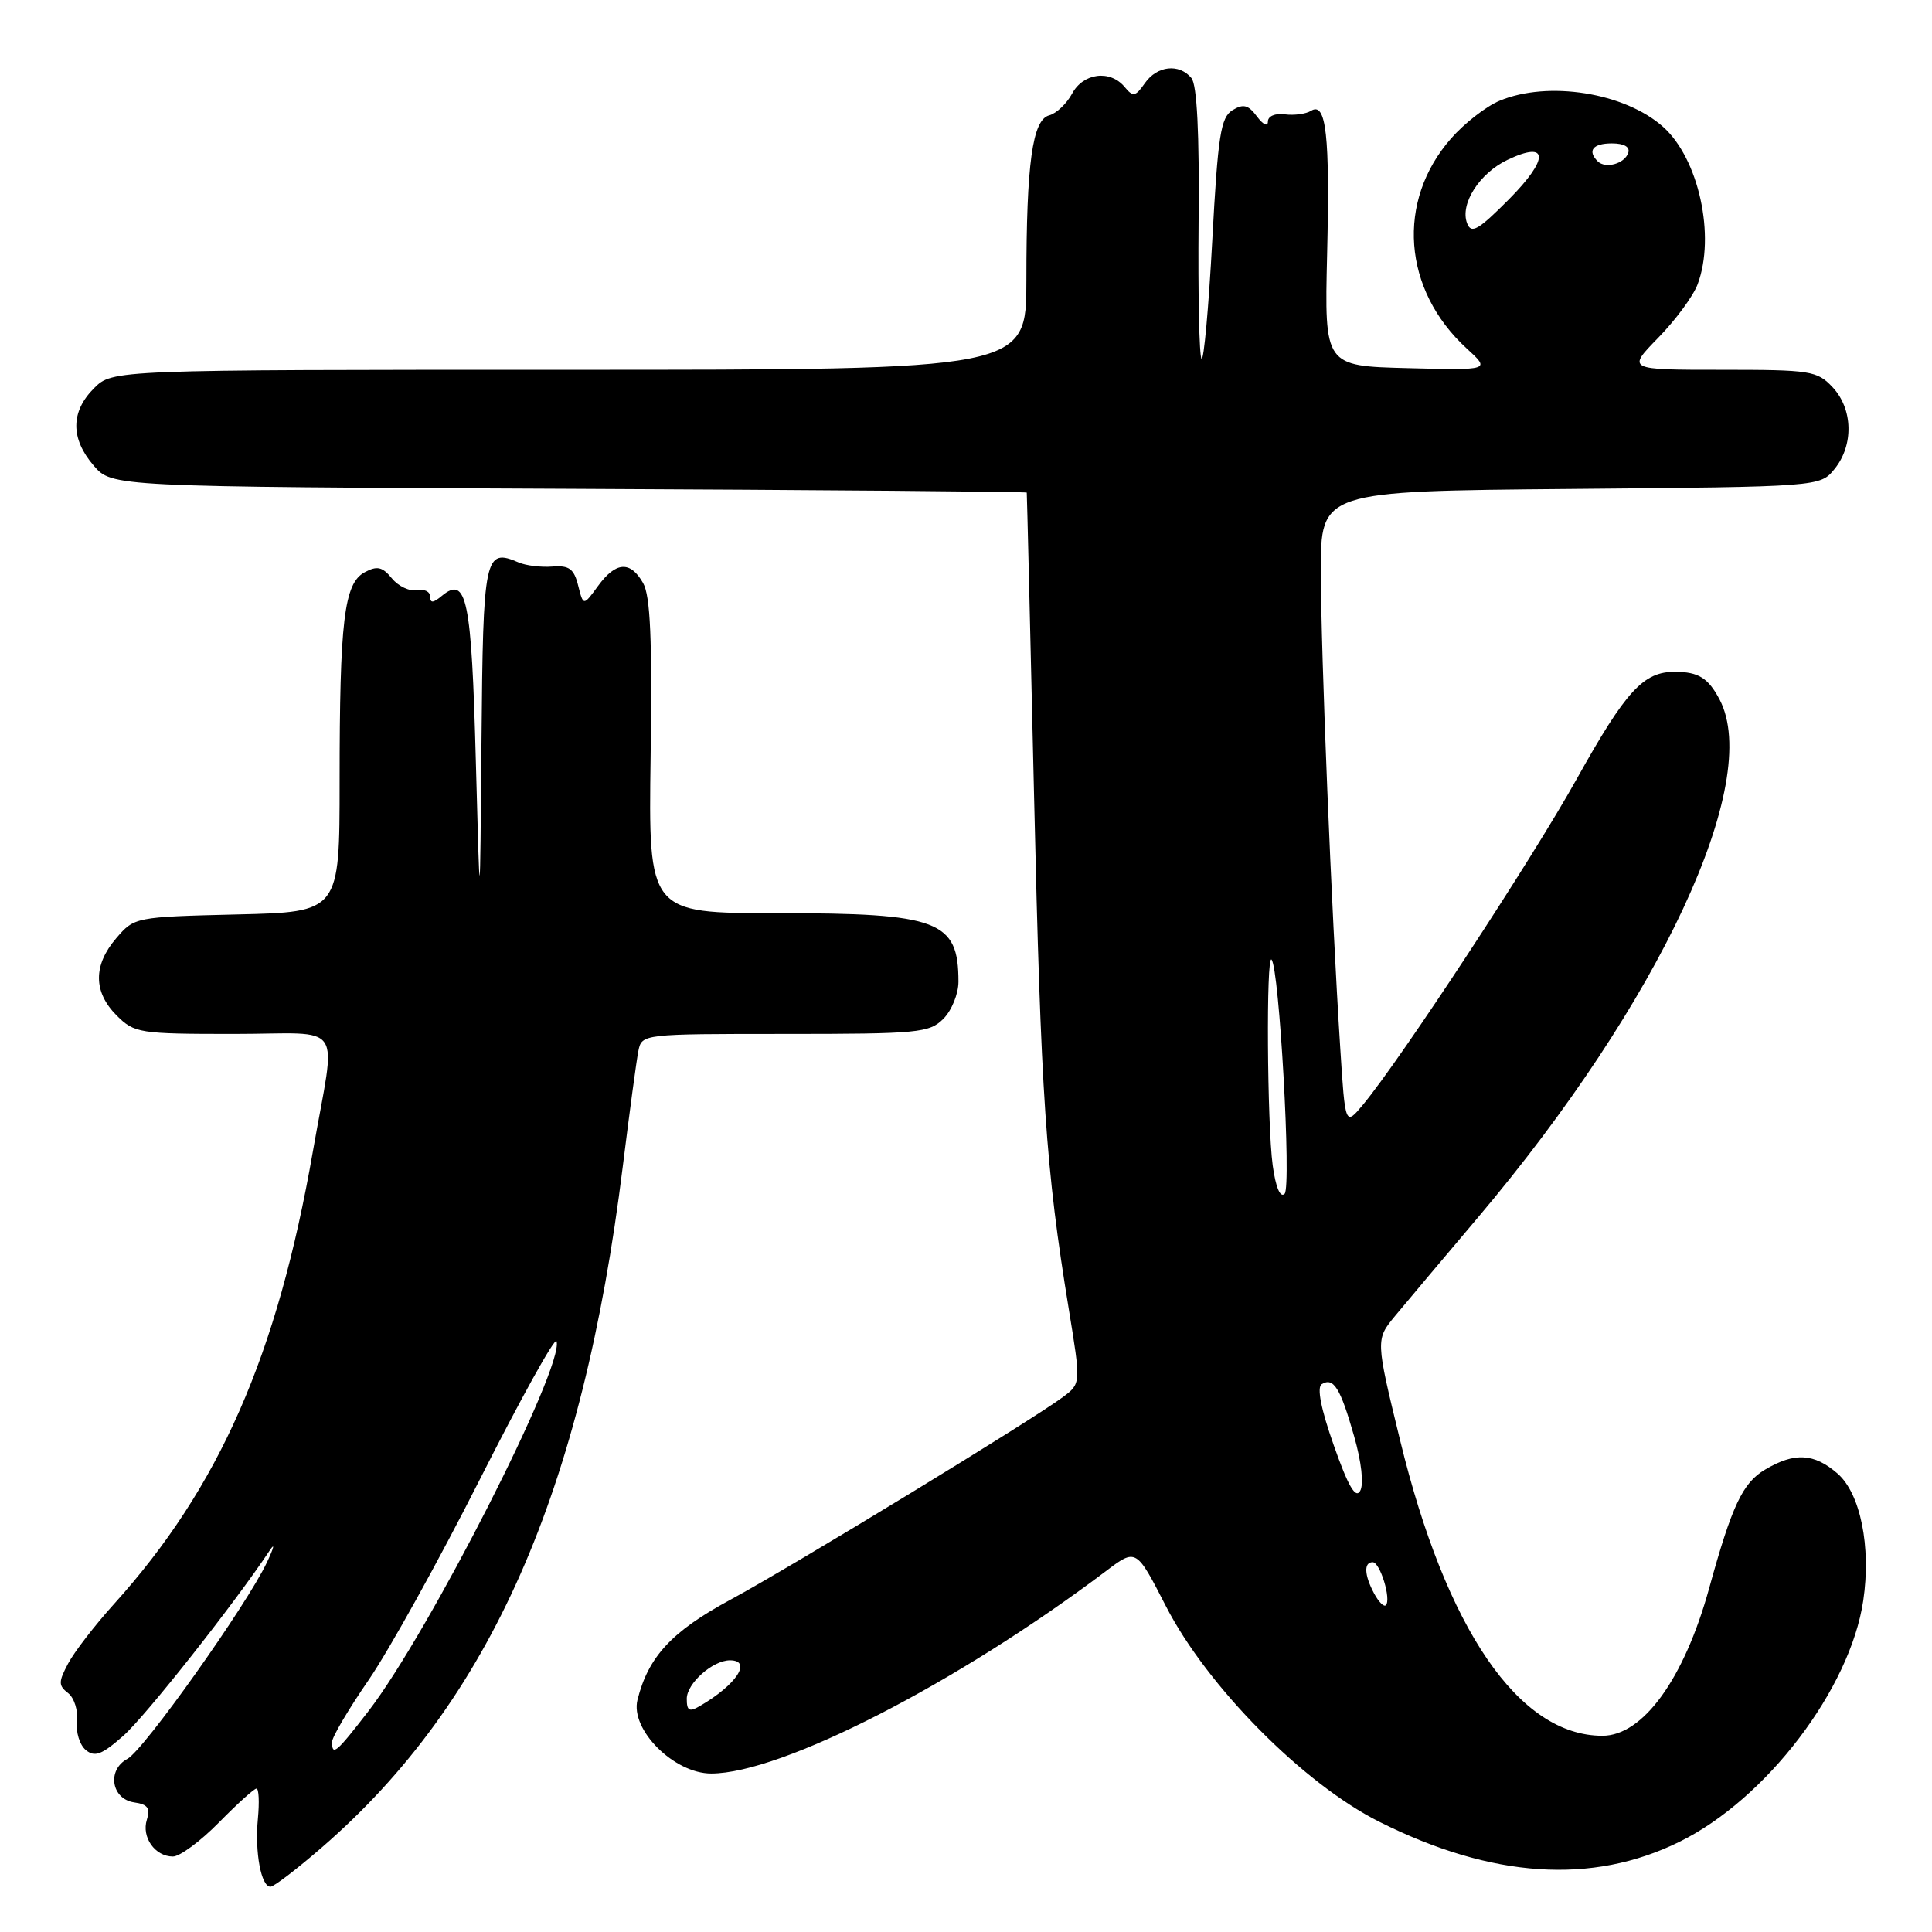 <?xml version="1.0" encoding="UTF-8" standalone="no"?>
<!DOCTYPE svg PUBLIC "-//W3C//DTD SVG 1.1//EN" "http://www.w3.org/Graphics/SVG/1.1/DTD/svg11.dtd" >
<svg xmlns="http://www.w3.org/2000/svg" xmlns:xlink="http://www.w3.org/1999/xlink" version="1.1" viewBox="0 0 256 256">
 <g >
 <path fill="currentColor"
d=" M 42.70 244.75 C 64.92 225.48 77.19 197.71 82.52 154.58 C 83.41 147.39 84.34 140.49 84.59 139.25 C 85.04 137.01 85.13 137.00 104.02 137.00 C 121.67 137.00 123.14 136.86 125.00 135.00 C 126.10 133.90 127.00 131.69 127.00 130.08 C 127.00 121.98 124.41 121.00 103.01 121.00 C 85.92 121.00 85.92 121.00 86.21 100.25 C 86.43 84.74 86.18 78.93 85.21 77.25 C 83.52 74.28 81.60 74.41 79.23 77.66 C 77.30 80.31 77.30 80.31 76.61 77.59 C 76.06 75.37 75.41 74.90 73.21 75.07 C 71.72 75.19 69.71 74.95 68.75 74.54 C 64.21 72.59 64.01 73.53 63.80 98.22 C 63.60 121.50 63.60 121.50 63.05 100.80 C 62.48 79.31 61.84 76.23 58.54 78.96 C 57.39 79.92 57.00 79.94 57.00 79.05 C 57.00 78.39 56.21 78.01 55.25 78.20 C 54.29 78.39 52.79 77.69 51.93 76.64 C 50.67 75.10 49.97 74.94 48.32 75.83 C 45.59 77.29 45.00 82.22 45.00 103.56 C 45.00 120.85 45.00 120.85 31.41 121.17 C 17.93 121.50 17.80 121.52 15.41 124.31 C 12.33 127.89 12.35 131.44 15.45 134.55 C 17.81 136.90 18.43 137.00 31.00 137.00 C 45.96 137.00 44.54 134.90 41.47 152.50 C 36.75 179.60 29.07 197.07 15.08 212.57 C 12.56 215.36 9.84 218.89 9.03 220.42 C 7.73 222.87 7.73 223.34 9.03 224.35 C 9.84 224.98 10.36 226.66 10.20 228.09 C 10.03 229.51 10.56 231.22 11.36 231.88 C 12.55 232.87 13.48 232.52 16.32 230.02 C 19.24 227.46 31.14 212.39 35.76 205.41 C 36.46 204.36 36.29 205.07 35.38 207.00 C 32.71 212.66 19.06 231.90 16.88 233.06 C 14.14 234.53 14.75 238.39 17.79 238.83 C 19.57 239.08 19.95 239.60 19.46 241.12 C 18.73 243.44 20.54 246.00 22.91 246.00 C 23.83 246.00 26.57 243.97 29.00 241.50 C 31.43 239.03 33.67 237.00 33.98 237.00 C 34.30 237.00 34.38 238.80 34.17 241.01 C 33.75 245.44 34.60 250.00 35.84 250.00 C 36.29 250.00 39.37 247.64 42.70 244.75 Z  M 222.54 244.05 C 234.03 238.40 245.16 223.79 246.89 212.09 C 247.95 204.96 246.52 197.89 243.48 195.25 C 240.38 192.56 237.80 192.41 233.90 194.72 C 230.91 196.48 229.49 199.50 226.47 210.46 C 223.16 222.46 217.70 230.00 212.33 230.00 C 201.26 230.00 191.62 215.93 185.52 190.84 C 182.27 177.50 182.27 177.50 184.88 174.34 C 186.32 172.60 191.22 166.78 195.77 161.40 C 219.92 132.85 233.58 103.58 227.85 92.68 C 226.35 89.84 225.06 89.03 221.97 89.02 C 217.76 88.99 215.46 91.50 208.91 103.24 C 202.95 113.94 185.69 140.24 180.62 146.36 C 178.25 149.21 178.25 149.21 177.59 138.86 C 176.42 120.64 175.04 86.85 175.02 75.79 C 175.00 65.08 175.00 65.08 208.09 64.79 C 241.18 64.50 241.18 64.50 243.09 62.14 C 245.65 58.98 245.53 54.19 242.83 51.31 C 240.78 49.13 239.93 49.00 228.12 49.00 C 215.58 49.00 215.58 49.00 219.73 44.75 C 222.02 42.41 224.36 39.23 224.94 37.68 C 227.35 31.28 225.09 20.99 220.35 16.79 C 215.26 12.27 205.14 10.66 198.70 13.35 C 196.92 14.09 194.03 16.34 192.28 18.34 C 184.98 26.65 185.85 38.40 194.35 46.18 C 197.50 49.06 197.50 49.06 186.50 48.78 C 175.50 48.50 175.50 48.50 175.85 33.73 C 176.23 17.92 175.73 13.43 173.72 14.68 C 173.05 15.10 171.49 15.31 170.25 15.15 C 168.95 14.98 168.00 15.39 168.00 16.12 C 168.00 16.82 167.36 16.52 166.56 15.44 C 165.41 13.89 164.75 13.72 163.31 14.60 C 161.75 15.56 161.38 17.92 160.63 31.90 C 160.15 40.81 159.51 47.85 159.21 47.54 C 158.91 47.24 158.73 39.05 158.82 29.34 C 158.93 17.61 158.61 11.23 157.87 10.34 C 156.24 8.38 153.32 8.70 151.70 11.02 C 150.45 12.81 150.13 12.87 149.02 11.52 C 147.09 9.20 143.52 9.66 142.05 12.42 C 141.33 13.74 139.98 15.03 139.03 15.28 C 136.80 15.86 136.00 21.65 136.00 37.14 C 136.00 49.00 136.00 49.00 75.45 49.00 C 14.91 49.00 14.91 49.00 12.45 51.45 C 9.35 54.56 9.33 58.11 12.41 61.69 C 14.83 64.50 14.83 64.50 75.41 64.77 C 108.74 64.92 136.02 65.15 136.05 65.27 C 136.08 65.40 136.51 83.50 137.02 105.50 C 137.93 145.45 138.56 154.75 141.61 173.41 C 143.23 183.32 143.23 183.32 140.88 185.09 C 136.93 188.07 104.90 207.60 96.75 211.99 C 89.01 216.17 85.90 219.53 84.47 225.24 C 83.49 229.19 89.31 235.00 94.24 235.00 C 103.53 235.00 126.79 223.07 146.53 208.19 C 150.55 205.15 150.55 205.15 154.49 212.83 C 159.96 223.48 172.72 236.37 182.79 241.41 C 197.68 248.87 210.96 249.76 222.54 244.05 Z  M 44.00 230.82 C 44.00 230.17 46.19 226.46 48.87 222.57 C 51.54 218.68 58.16 206.76 63.56 196.07 C 68.96 185.39 73.54 177.13 73.74 177.72 C 74.83 180.98 56.86 216.31 48.81 226.75 C 44.55 232.27 44.00 232.73 44.00 230.82 Z  M 91.00 225.09 C 91.00 223.06 94.44 220.00 96.72 220.00 C 99.71 220.00 97.59 223.24 92.75 226.05 C 91.33 226.88 91.00 226.70 91.00 225.09 Z  M 182.08 211.15 C 180.77 208.70 180.69 207.00 181.89 207.00 C 182.87 207.00 184.38 211.95 183.63 212.70 C 183.37 212.96 182.68 212.26 182.08 211.15 Z  M 176.75 191.56 C 175.03 186.70 174.47 183.83 175.14 183.41 C 176.70 182.45 177.61 183.92 179.42 190.28 C 180.41 193.73 180.73 196.66 180.23 197.55 C 179.63 198.63 178.64 196.94 176.75 191.56 Z  M 168.64 154.42 C 167.90 148.98 167.76 126.43 168.48 127.15 C 169.51 128.18 171.14 157.26 170.22 158.18 C 169.64 158.76 169.04 157.34 168.64 154.42 Z  M 194.40 29.59 C 193.42 27.04 196.02 22.96 199.75 21.18 C 205.22 18.57 205.31 21.00 199.94 26.41 C 195.86 30.51 194.95 31.03 194.40 29.59 Z  M 211.70 21.37 C 210.30 19.96 211.06 19.00 213.58 19.00 C 215.21 19.00 216.01 19.47 215.75 20.25 C 215.27 21.70 212.73 22.40 211.70 21.37 Z "/>
</g>
</svg>